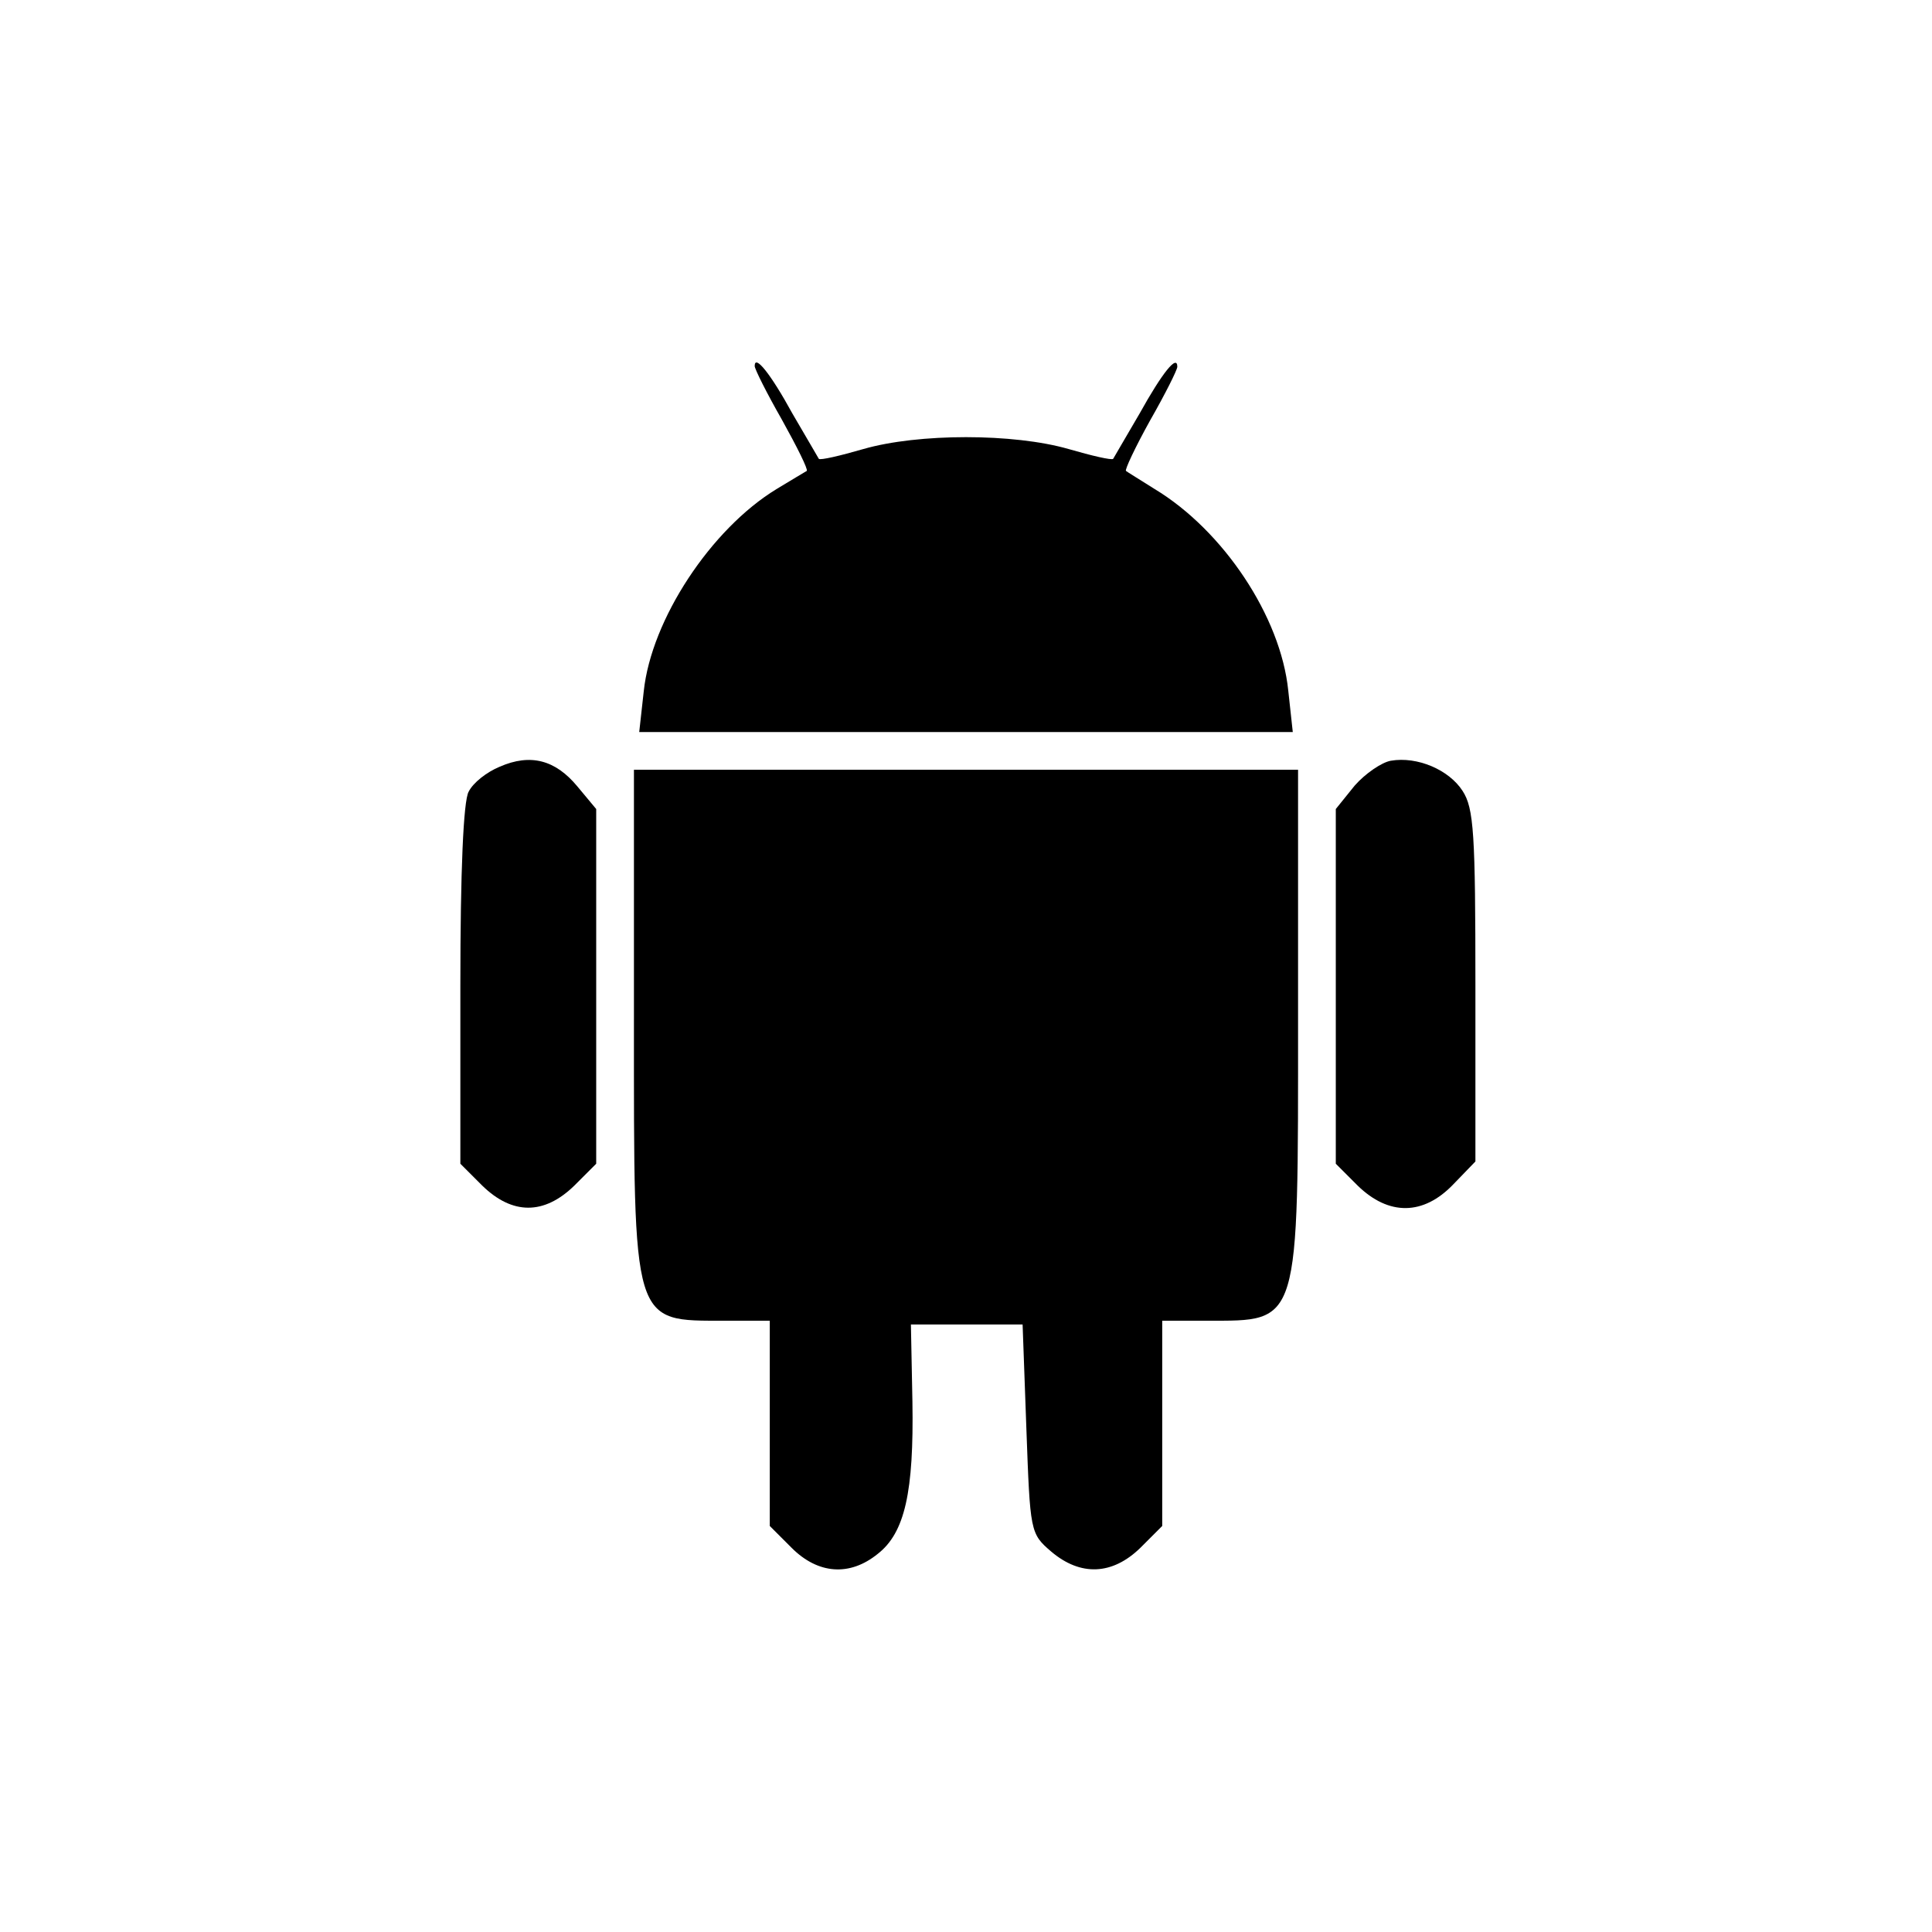 <?xml version="1.0" standalone="no"?>
<!DOCTYPE svg PUBLIC "-//W3C//DTD SVG 20010904//EN"
 "http://www.w3.org/TR/2001/REC-SVG-20010904/DTD/svg10.dtd">
<svg version="1.0" xmlns="http://www.w3.org/2000/svg" viewBox="0 0 256 256"
 preserveAspectRatio="xMidYMid meet">
<g transform="translate(0,256) scale(0.1,-0.1)" stroke="none">
<path d="M1000 2075 c0 -4 16 -36 36 -71 20 -36 35 -66 33 -68 -2 -1 -20 -12
-40 -24 -87 -53 -166 -173 -176 -268 l-6 -54 433 0 433 0 -6 55 c-10 98 -86
212 -177 267 -19 12 -37 23 -38 24 -2 1 12 31 32 67 20 35 36 67 36 71 0 17
-20 -8 -50 -62 -18 -31 -34 -58 -35 -60 -2 -2 -28 4 -59 13 -73 21 -199 21
-272 0 -31 -9 -57 -15 -59 -13 -1 2 -17 29 -35 60 -29 53 -50 79 -50 63z"/>
<path d="M662 1544 c-17 -7 -35 -21 -41 -33 -7 -12 -11 -106 -11 -256 l0 -237
29 -29 c40 -39 82 -39 122 0 l29 29 0 235 0 235 -25 30 c-29 35 -62 44 -103
26z"/>
<path d="M1843 1552 c-12 -2 -34 -17 -48 -33 l-25 -31 0 -235 0 -235 29 -29
c41 -40 87 -40 127 2 l29 30 0 233 c0 201 -2 235 -17 258 -18 28 -60 46 -95
40z"/>
<path d="M840 1210 c0 -409 -3 -400 121 -400 l59 0 0 -136 0 -136 29 -29 c35
-35 77 -38 114 -8 36 28 48 82 46 202 l-2 102 74 0 74 0 5 -138 c5 -137 5
-139 33 -163 39 -33 81 -31 118 5 l29 29 0 136 0 136 59 0 c124 0 121 -9 121
400 l0 330 -440 0 -440 0 0 -330z"/>
</g>
</svg>
